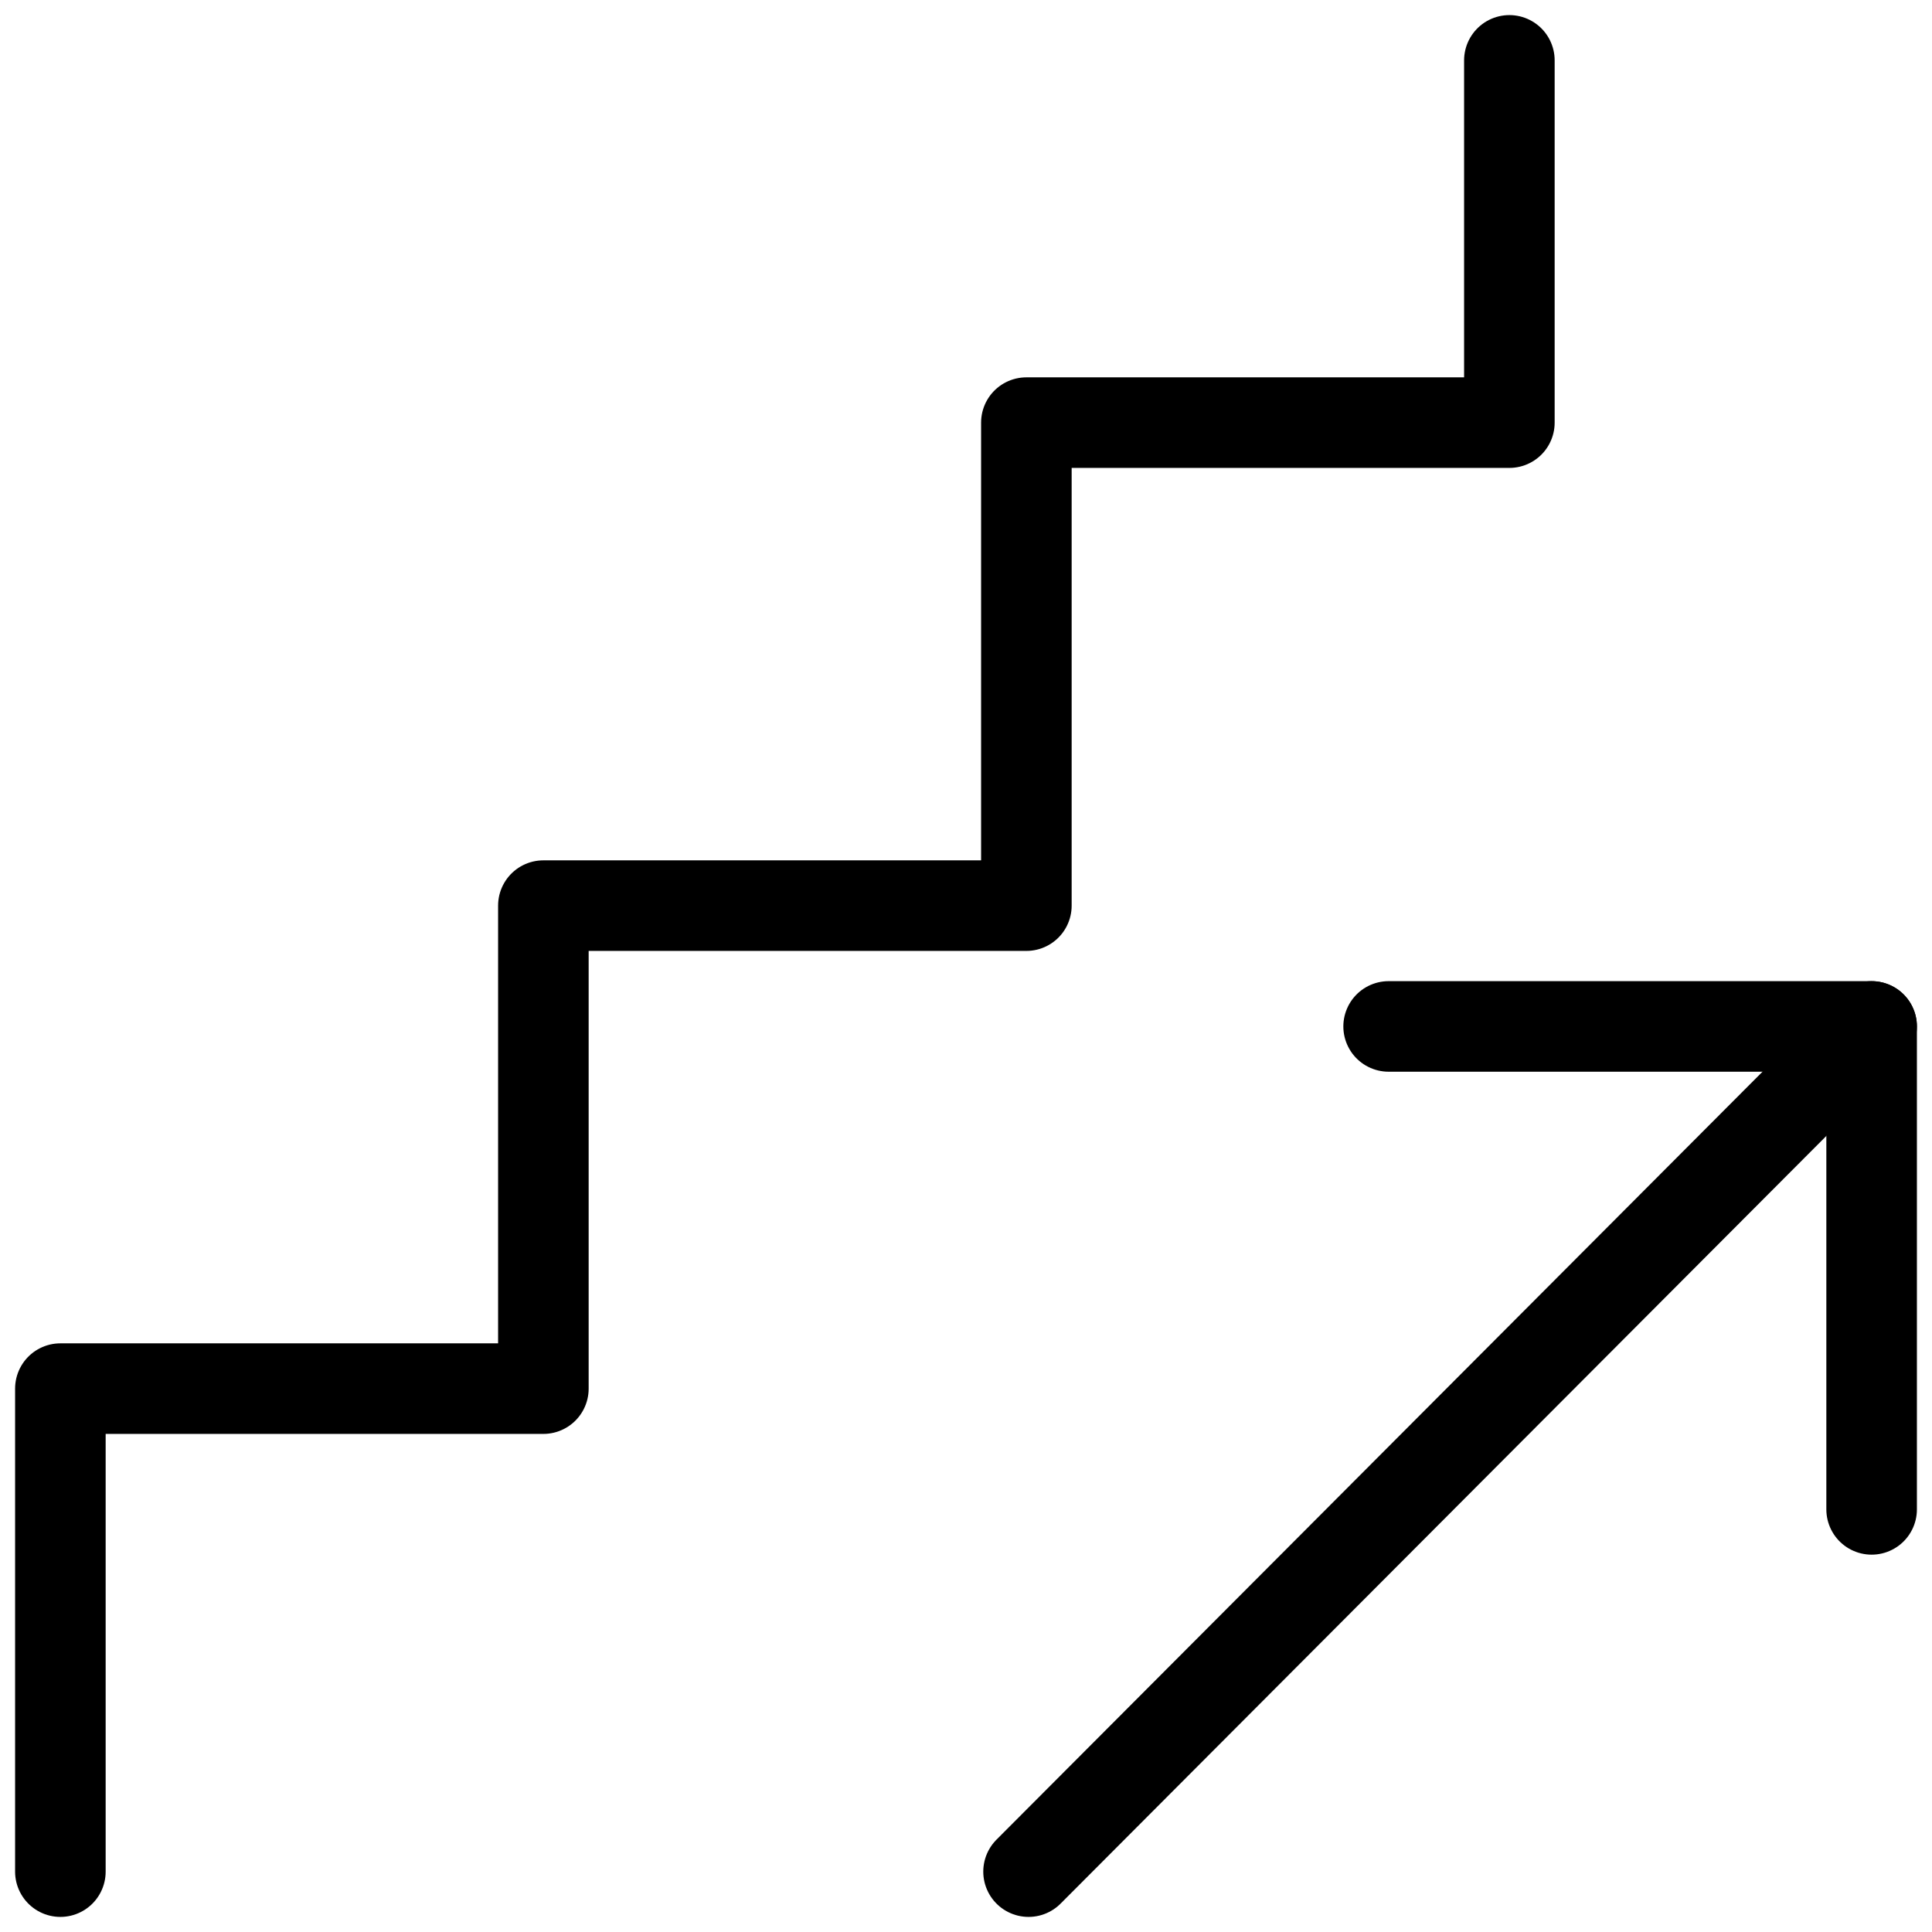<svg width="32" height="32" viewBox="0 0 32 32" fill="none" xmlns="http://www.w3.org/2000/svg">
<path d="M31 17.001L17.036 31" stroke="black" stroke-width="1.5" stroke-linecap="round" stroke-linejoin="round"/>
<path d="M23 17.001H31V25" stroke="black" stroke-width="1.5" stroke-linecap="round" stroke-linejoin="round"/>
<path d="M25 1V7H17V15H9V23H1V31" stroke="black" stroke-width="1.5" stroke-linecap="round" stroke-linejoin="round"/>
</svg>
